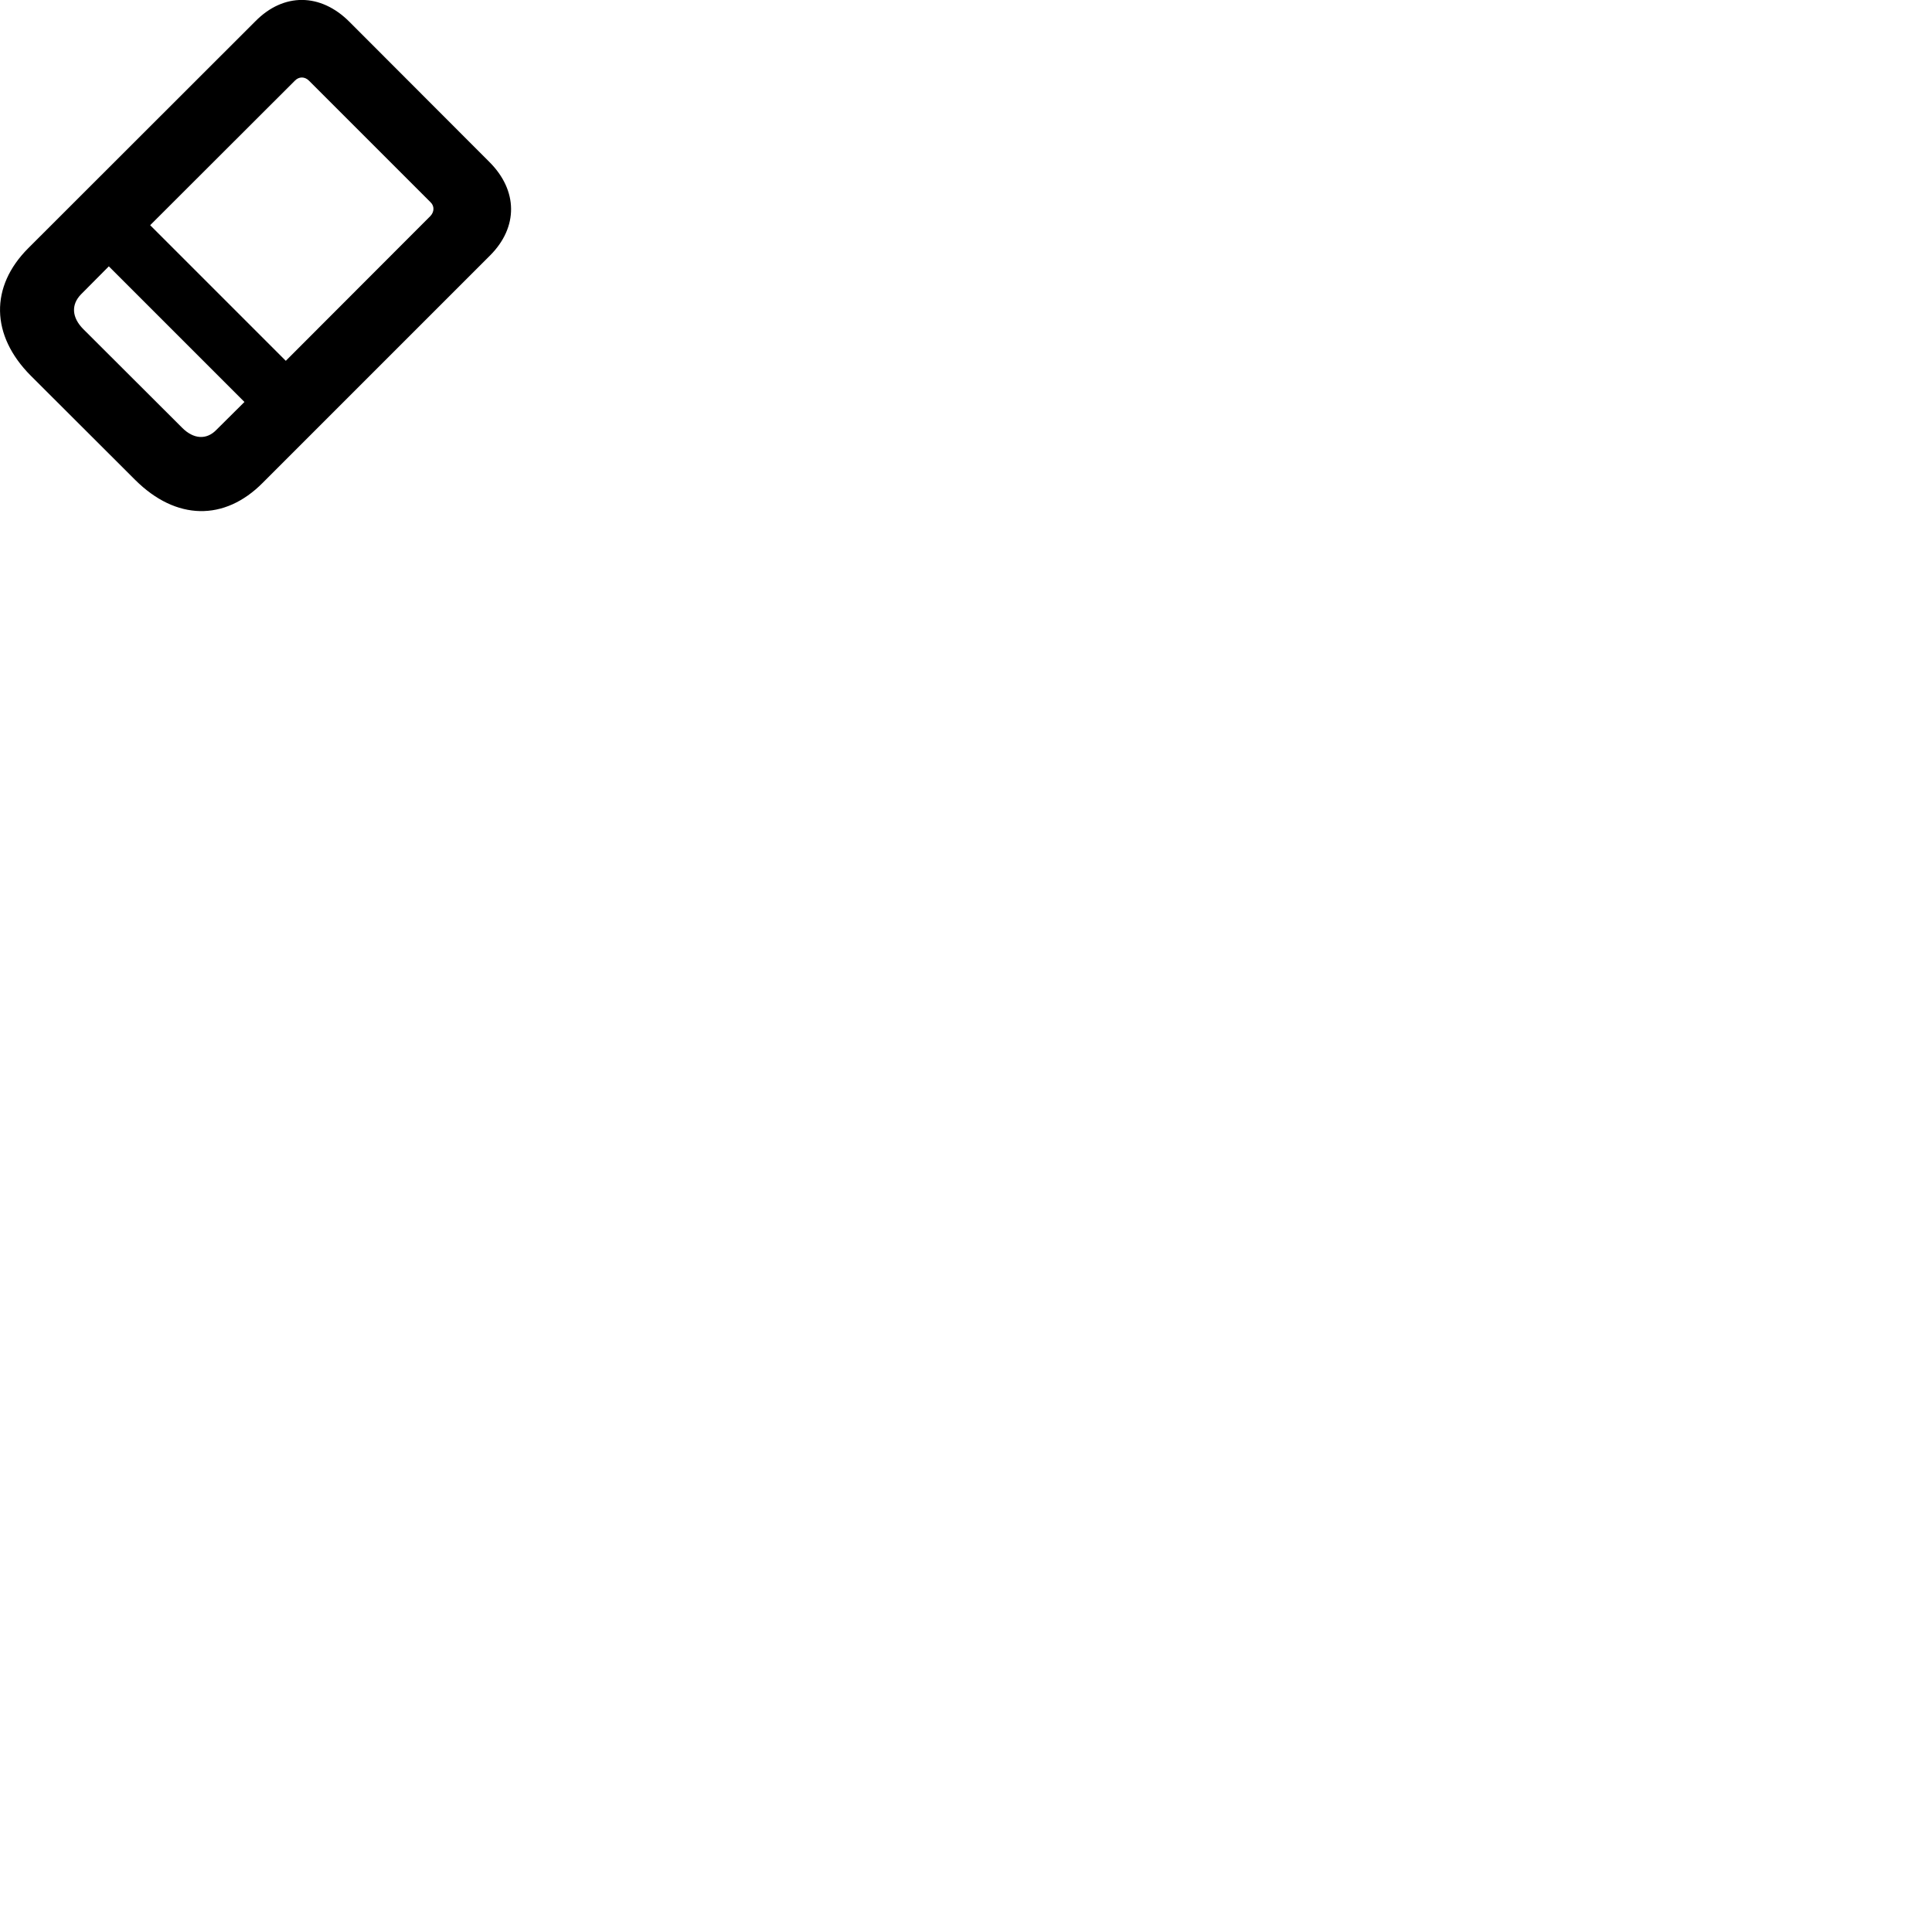 
        <svg xmlns="http://www.w3.org/2000/svg" viewBox="0 0 100 100">
            <path d="M1.593 19.446L7.003 24.846C9.103 26.936 11.613 26.996 13.603 24.986L25.363 13.226C26.833 11.756 26.813 9.856 25.323 8.376L18.083 1.126C16.593 -0.364 14.683 -0.384 13.223 1.096L1.463 12.846C-0.527 14.836 -0.487 17.356 1.593 19.446ZM15.263 4.176C15.473 3.956 15.773 3.956 15.993 4.176L22.283 10.466C22.493 10.666 22.483 10.966 22.273 11.186L14.793 18.676L7.773 11.656ZM4.313 17.036C3.713 16.436 3.673 15.766 4.193 15.236L5.633 13.786L12.653 20.806L11.203 22.246C10.683 22.786 10.013 22.726 9.433 22.146Z" />
        </svg>
    